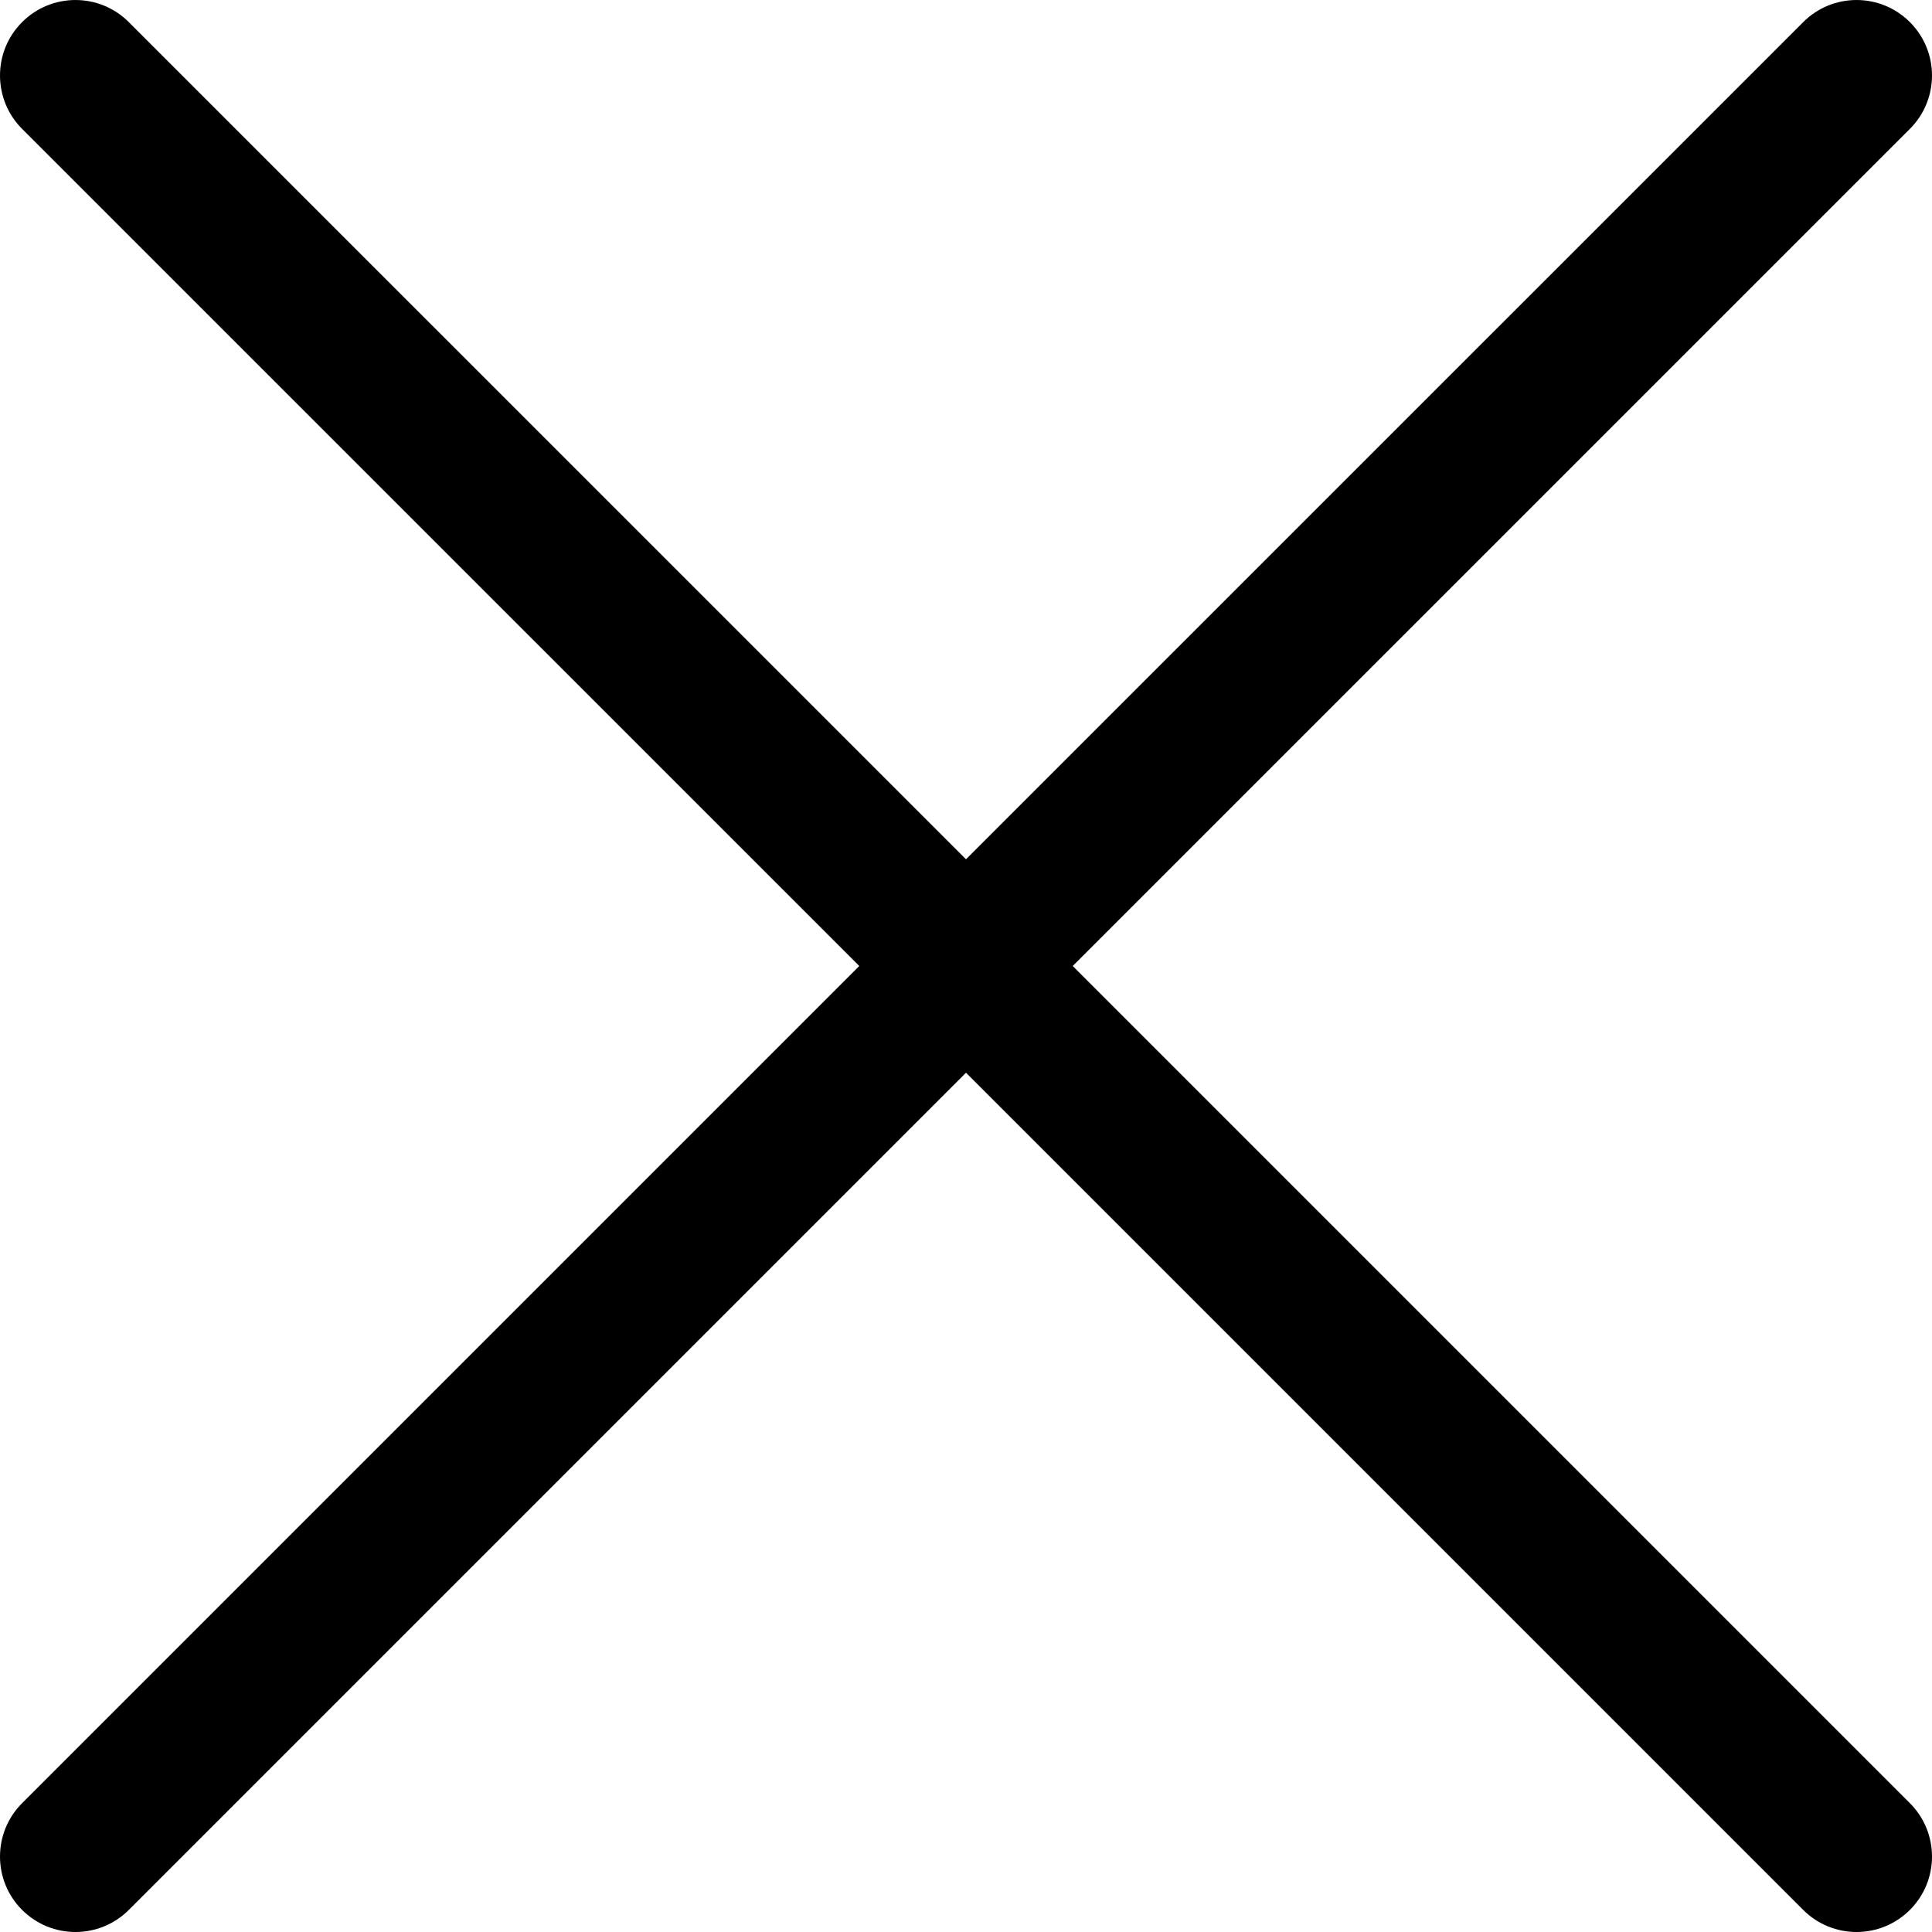 <svg width="30" height="30" viewBox="0 0 37 37" fill="current" xmlns="http://www.w3.org/2000/svg">
<path d="M20.544 18.5L36.577 2.468C37.141 1.903 37.141 0.988 36.577 0.424C36.012 -0.141 35.097 -0.141 34.533 0.424L18.5 16.456L2.467 0.424C1.903 -0.141 0.988 -0.141 0.423 0.424C-0.141 0.988 -0.141 1.903 0.423 2.468L16.456 18.5L0.423 34.533C-0.141 35.097 -0.141 36.013 0.423 36.577C0.706 36.859 1.075 37 1.445 37C1.815 37 2.185 36.859 2.467 36.577L18.5 20.544L34.533 36.577C34.815 36.859 35.185 37 35.555 37C35.925 37 36.294 36.859 36.577 36.577C37.141 36.013 37.141 35.097 36.577 34.533L20.544 18.5Z" fill="current"/>
</svg>

